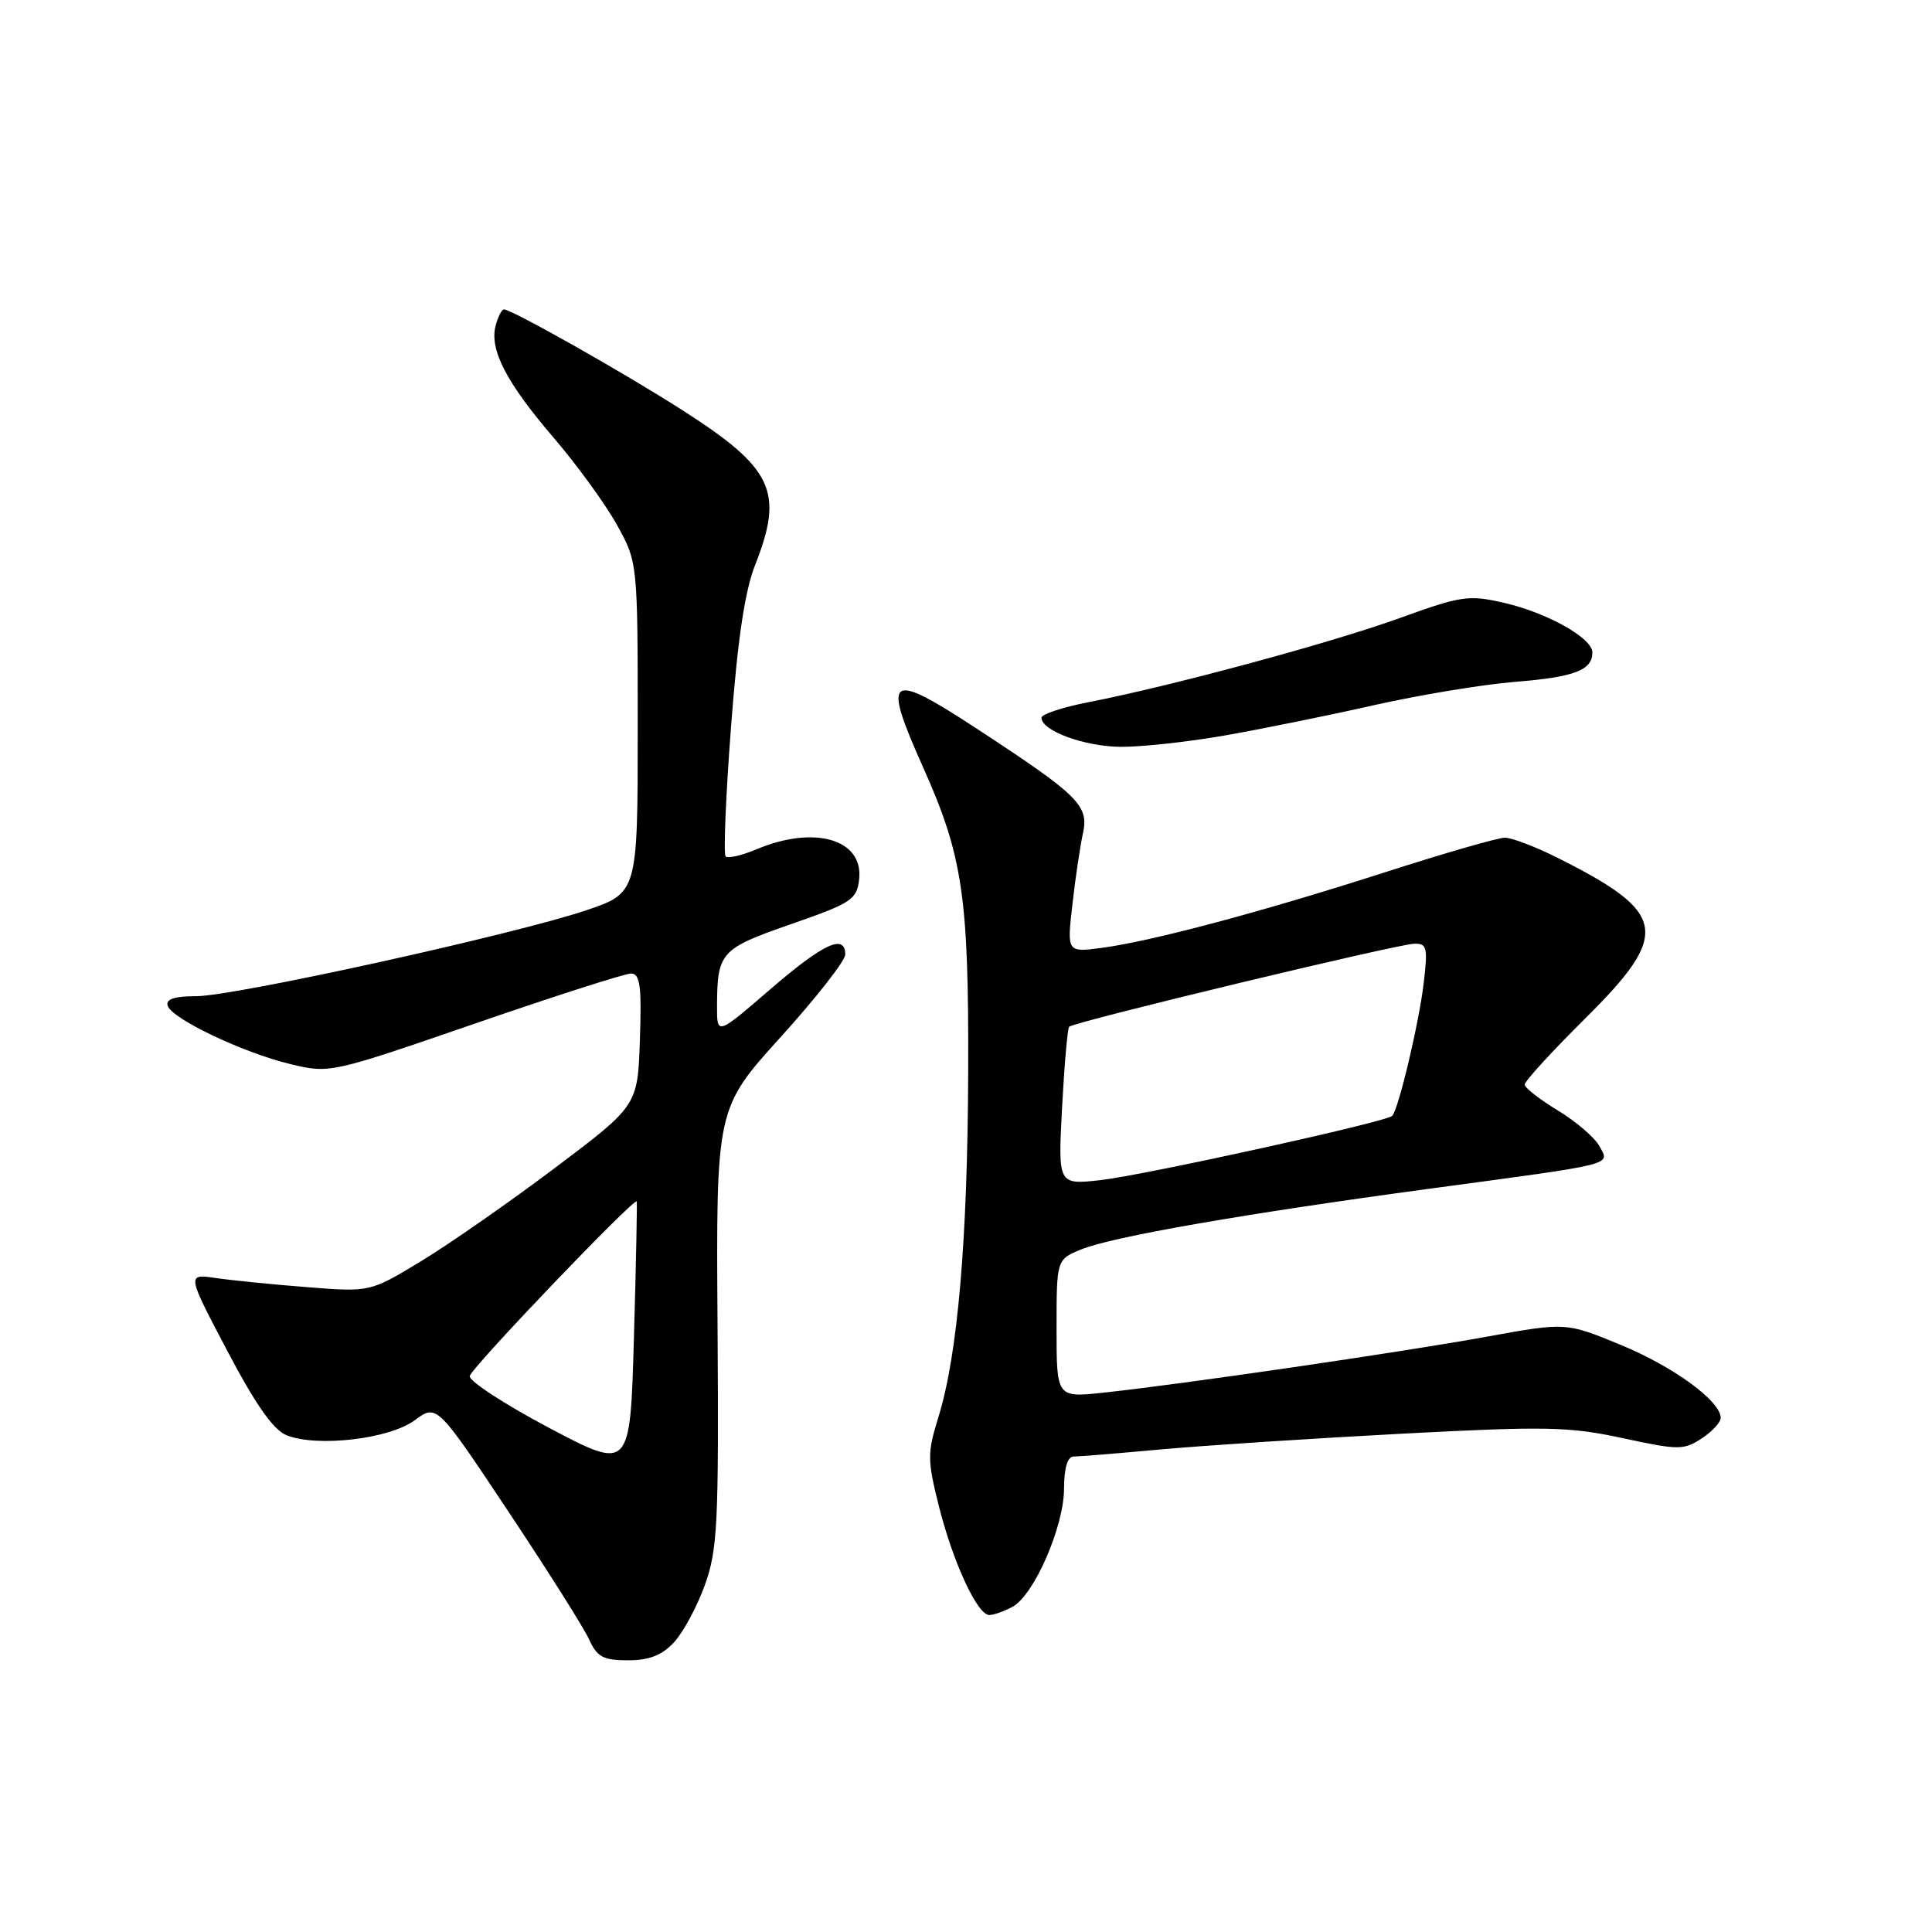 <?xml version="1.0" encoding="UTF-8" standalone="no"?>
<!DOCTYPE svg PUBLIC "-//W3C//DTD SVG 1.1//EN" "http://www.w3.org/Graphics/SVG/1.1/DTD/svg11.dtd" >
<svg xmlns="http://www.w3.org/2000/svg" xmlns:xlink="http://www.w3.org/1999/xlink" version="1.1" viewBox="0 0 256 256">
 <g >
 <path fill="currentColor"
d=" M 89.31 217.61 C 90.53 216.30 92.37 212.88 93.40 210.02 C 95.08 205.34 95.25 201.93 95.08 175.85 C 94.88 146.88 94.88 146.88 103.44 137.42 C 108.15 132.22 112.00 127.30 112.00 126.48 C 112.00 123.67 109.09 125.02 102.06 131.09 C 95.00 137.18 95.00 137.18 95.01 133.34 C 95.04 126.18 95.46 125.71 104.80 122.46 C 112.83 119.67 113.53 119.21 113.84 116.52 C 114.44 111.23 107.97 109.31 100.31 112.51 C 98.32 113.35 96.45 113.78 96.15 113.48 C 95.85 113.19 96.17 105.48 96.86 96.37 C 97.74 84.74 98.69 78.31 100.06 74.86 C 103.91 65.09 102.46 62.04 90.26 54.25 C 82.48 49.28 67.81 41.00 66.78 41.00 C 66.48 41.00 65.98 41.97 65.67 43.16 C 64.84 46.34 67.10 50.70 73.36 58.00 C 76.43 61.58 80.19 66.75 81.72 69.50 C 84.50 74.50 84.50 74.50 84.50 96.40 C 84.50 118.31 84.50 118.31 77.64 120.63 C 68.14 123.83 31.06 132.00 25.99 132.00 C 23.13 132.00 21.95 132.39 22.21 133.25 C 22.73 134.98 32.19 139.49 38.49 141.00 C 43.70 142.25 43.81 142.22 62.93 135.63 C 73.50 131.98 82.80 129.00 83.61 129.00 C 84.81 129.00 85.03 130.59 84.79 137.75 C 84.50 146.50 84.50 146.50 73.50 154.78 C 67.45 159.33 59.47 164.89 55.77 167.13 C 49.03 171.21 49.03 171.21 40.77 170.56 C 36.22 170.21 30.75 169.66 28.62 169.35 C 24.74 168.78 24.74 168.78 30.12 179.00 C 33.92 186.21 36.24 189.50 38.00 190.19 C 42.07 191.79 51.60 190.67 54.94 188.20 C 57.88 186.03 57.88 186.03 67.35 200.27 C 72.56 208.09 77.39 215.74 78.07 217.25 C 79.12 219.56 79.94 220.00 83.21 220.00 C 86.02 220.00 87.71 219.34 89.31 217.61 Z  M 134.15 212.92 C 137.01 211.39 140.98 202.30 140.99 197.25 C 141.00 194.52 141.45 193.00 142.25 193.00 C 142.94 193.00 148.22 192.57 154.00 192.04 C 159.78 191.52 174.08 190.59 185.79 189.97 C 204.85 188.97 207.91 189.03 215.01 190.56 C 222.40 192.16 223.10 192.16 225.47 190.61 C 226.86 189.70 228.00 188.47 228.00 187.88 C 228.00 185.65 221.73 181.07 214.74 178.20 C 207.50 175.21 207.50 175.21 197.00 177.12 C 185.78 179.16 156.57 183.43 146.25 184.53 C 140.00 185.20 140.00 185.20 140.00 176.05 C 140.00 166.90 140.00 166.90 143.25 165.56 C 147.33 163.88 164.89 160.82 189.50 157.50 C 214.45 154.14 213.30 154.42 211.94 151.88 C 211.33 150.75 208.86 148.62 206.45 147.16 C 204.04 145.70 202.05 144.15 202.03 143.72 C 202.01 143.29 205.60 139.36 210.00 135.00 C 221.44 123.65 220.97 120.97 206.28 113.61 C 203.41 112.18 200.32 111.00 199.41 111.00 C 198.50 111.00 191.45 113.03 183.74 115.51 C 167.45 120.76 152.67 124.71 146.04 125.59 C 141.37 126.21 141.37 126.21 142.10 119.85 C 142.49 116.36 143.12 112.15 143.48 110.50 C 144.32 106.74 143.03 105.46 129.50 96.60 C 117.63 88.83 116.83 89.40 122.34 101.73 C 127.57 113.42 128.37 118.86 128.29 142.00 C 128.22 164.25 126.90 179.52 124.36 187.72 C 122.86 192.56 122.87 193.44 124.41 199.59 C 126.29 207.05 129.51 214.00 131.09 214.00 C 131.66 214.00 133.04 213.51 134.15 212.92 Z  M 162.32 97.45 C 167.17 96.60 176.05 94.80 182.06 93.44 C 188.07 92.09 196.48 90.69 200.75 90.35 C 208.60 89.72 211.00 88.81 211.00 86.46 C 211.00 84.55 205.06 81.21 199.30 79.88 C 194.61 78.80 193.65 78.94 185.49 81.89 C 176.44 85.17 155.24 90.90 144.25 93.04 C 140.81 93.71 138.00 94.64 138.00 95.10 C 138.00 96.83 143.68 98.92 148.50 98.96 C 151.25 98.98 157.47 98.30 162.32 97.45 Z  M 72.74 189.19 C 66.83 186.06 62.10 182.97 62.24 182.33 C 62.49 181.19 84.10 158.60 84.37 159.20 C 84.44 159.37 84.28 167.46 84.00 177.19 C 83.50 194.87 83.50 194.87 72.74 189.19 Z  M 140.73 146.75 C 141.03 141.11 141.45 136.30 141.67 136.05 C 142.23 135.42 185.08 125.11 187.39 125.05 C 189.08 125.00 189.21 125.54 188.65 130.25 C 188.03 135.54 185.30 147.04 184.47 147.86 C 183.67 148.67 151.61 155.72 145.84 156.37 C 140.19 157.00 140.19 157.00 140.73 146.75 Z "/>
</g>
</svg>